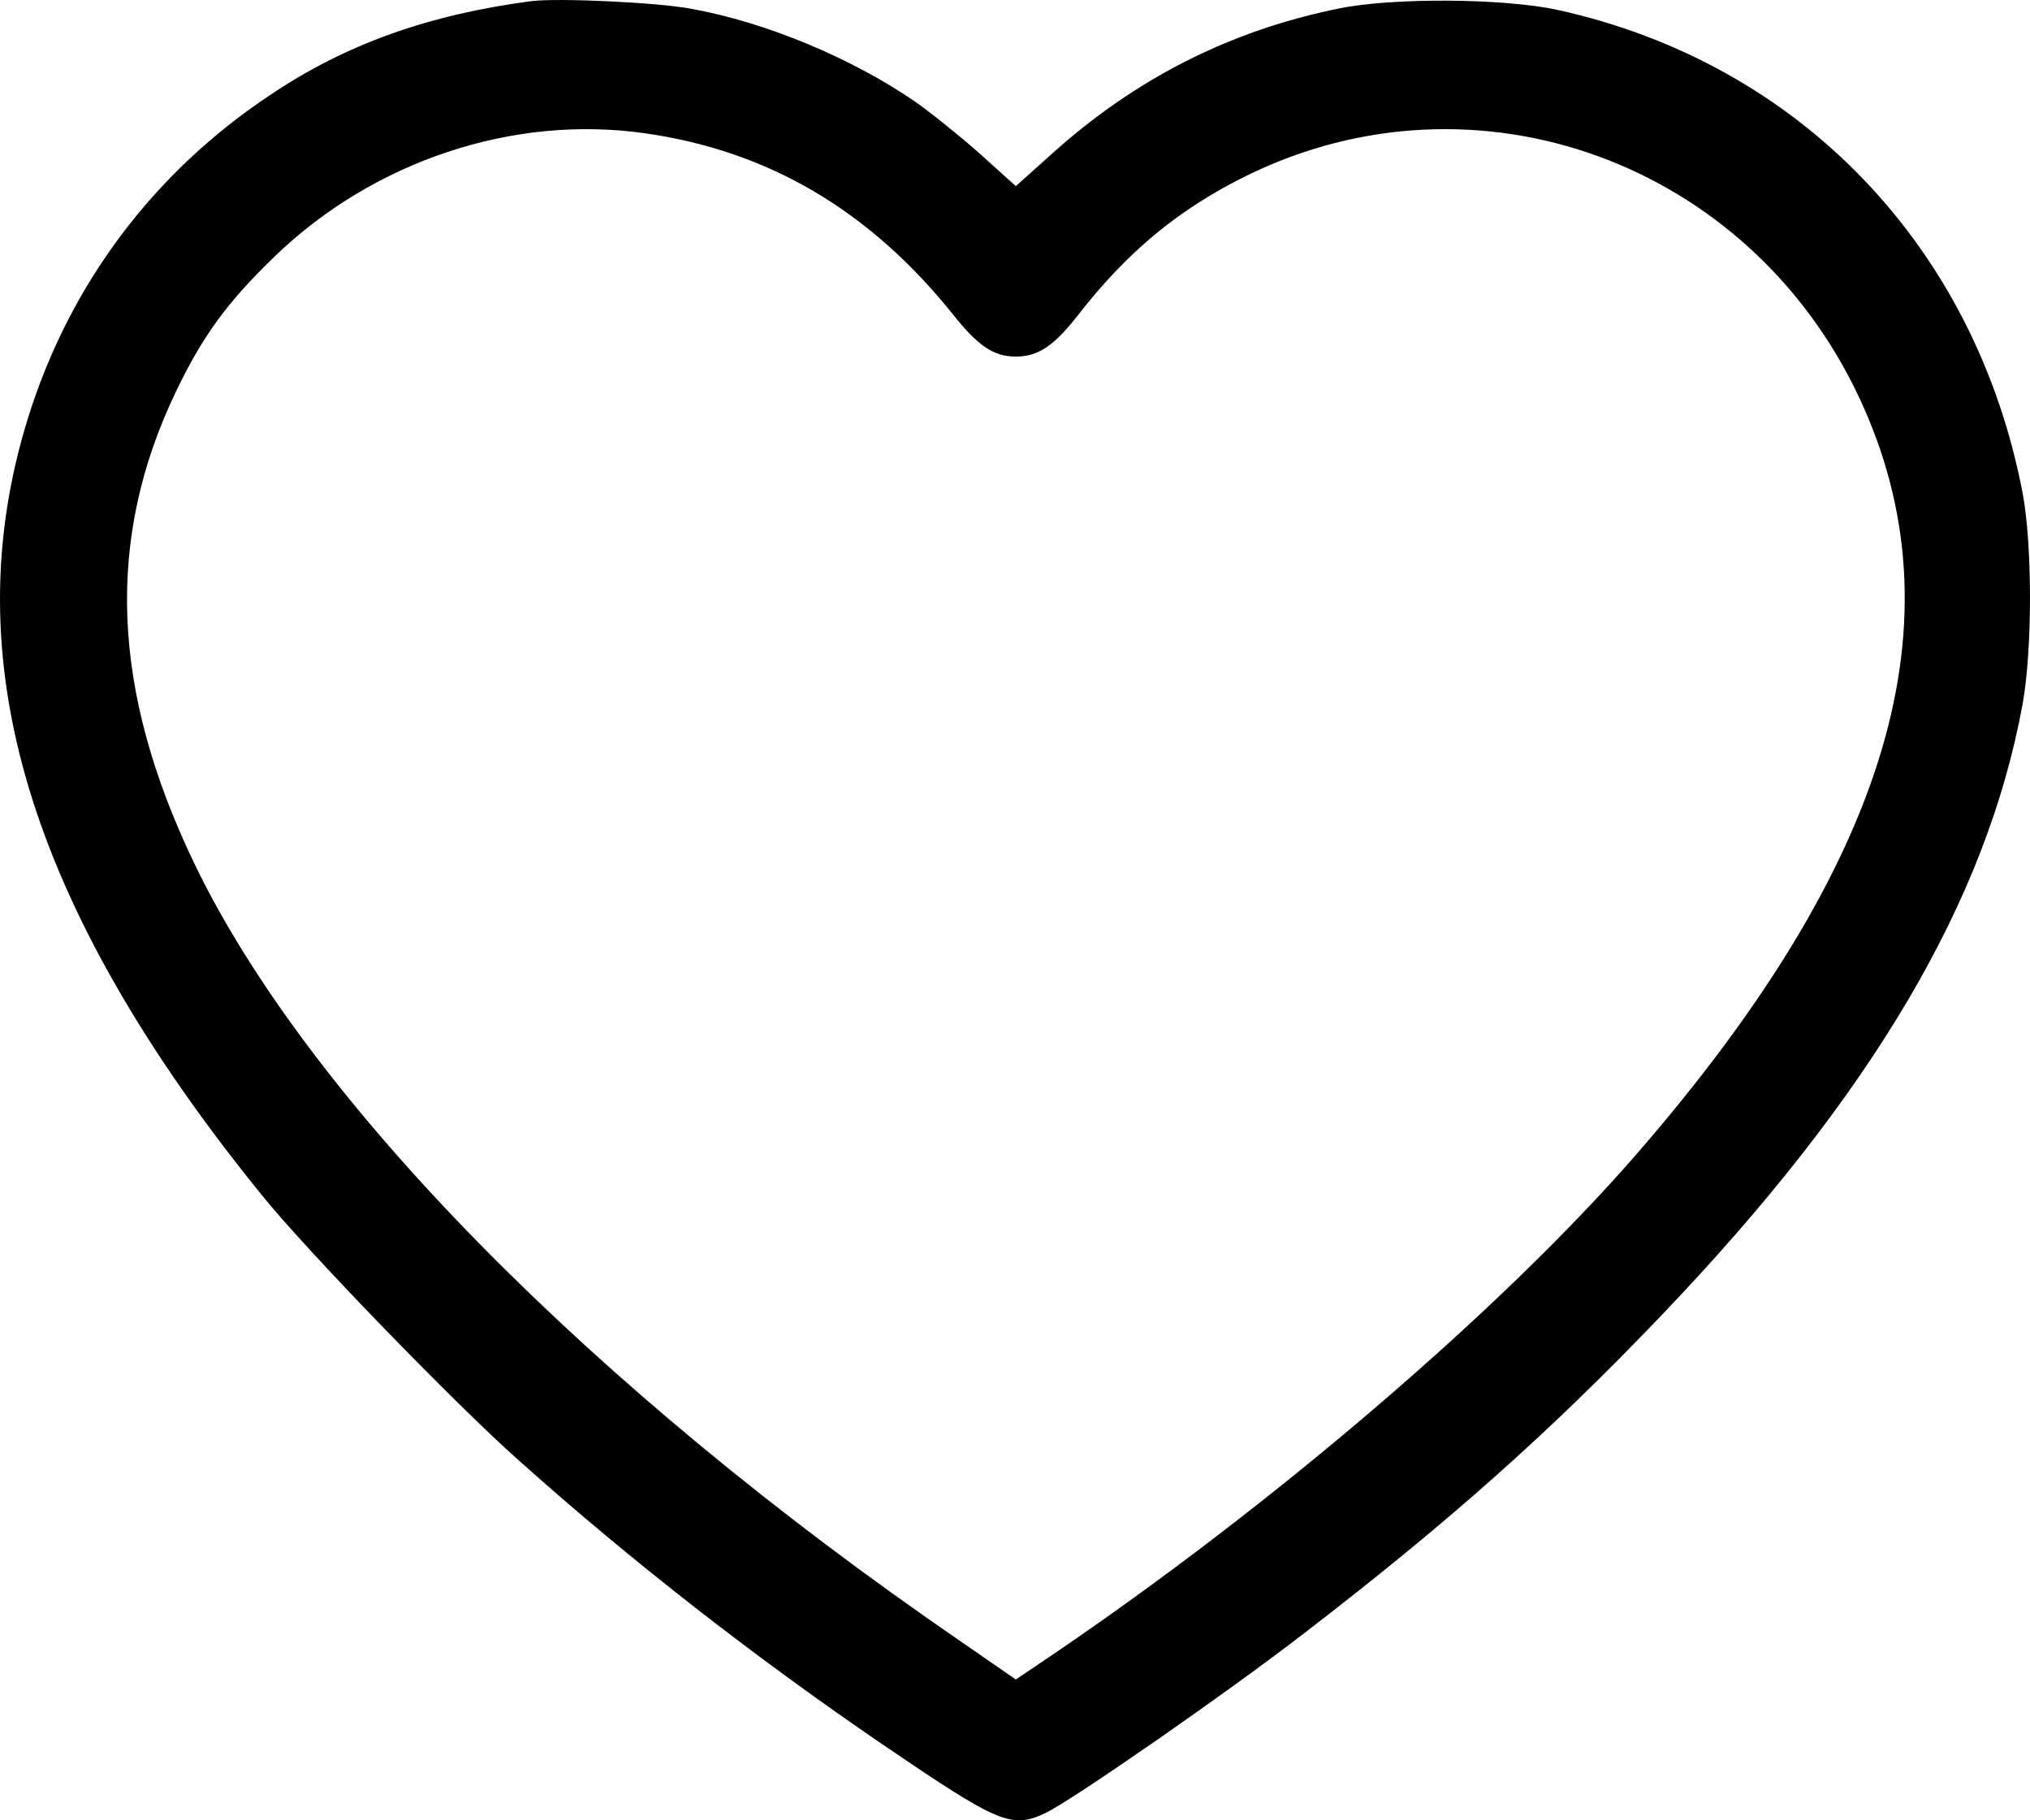 <svg width="29" height="26" viewBox="0 0 29 26" fill="none" xmlns="http://www.w3.org/2000/svg">
<path d="M7.593 0.016C6.13 0.207 4.939 0.631 3.867 1.352C2.194 2.461 0.997 4.059 0.402 5.964C-0.67 9.397 0.39 12.935 3.731 17.059C4.372 17.855 6.504 20.057 7.423 20.87C9.028 22.305 10.791 23.676 12.612 24.919C14.268 26.046 14.449 26.127 14.937 25.895C15.306 25.72 17.512 24.193 18.64 23.321C20.688 21.747 22.145 20.452 23.727 18.796C26.744 15.642 28.378 12.871 28.894 10.059C29.035 9.281 29.035 7.782 28.894 7.039C28.219 3.518 25.706 0.904 22.258 0.143C21.493 -0.025 19.905 -0.037 19.134 0.12C17.574 0.434 16.213 1.125 15.011 2.211L14.512 2.659L13.99 2.188C13.701 1.933 13.287 1.601 13.071 1.45C12.164 0.829 10.944 0.318 9.878 0.126C9.385 0.033 7.978 -0.031 7.593 0.016ZM9.209 1.903C10.979 2.153 12.425 3.007 13.616 4.494C13.973 4.942 14.194 5.093 14.512 5.093C14.829 5.093 15.056 4.942 15.396 4.506C16.105 3.594 16.843 2.984 17.812 2.508C21.09 0.899 24.986 2.316 26.563 5.685C28.037 8.839 27.005 12.319 23.364 16.502C21.442 18.709 18.175 21.509 15.011 23.652L14.512 23.989L13.706 23.432C8.443 19.818 4.394 15.7 2.772 12.325C1.587 9.856 1.502 7.695 2.517 5.586C2.897 4.796 3.243 4.32 3.929 3.658C5.341 2.298 7.332 1.636 9.209 1.903Z" fill="black"/>
</svg>

